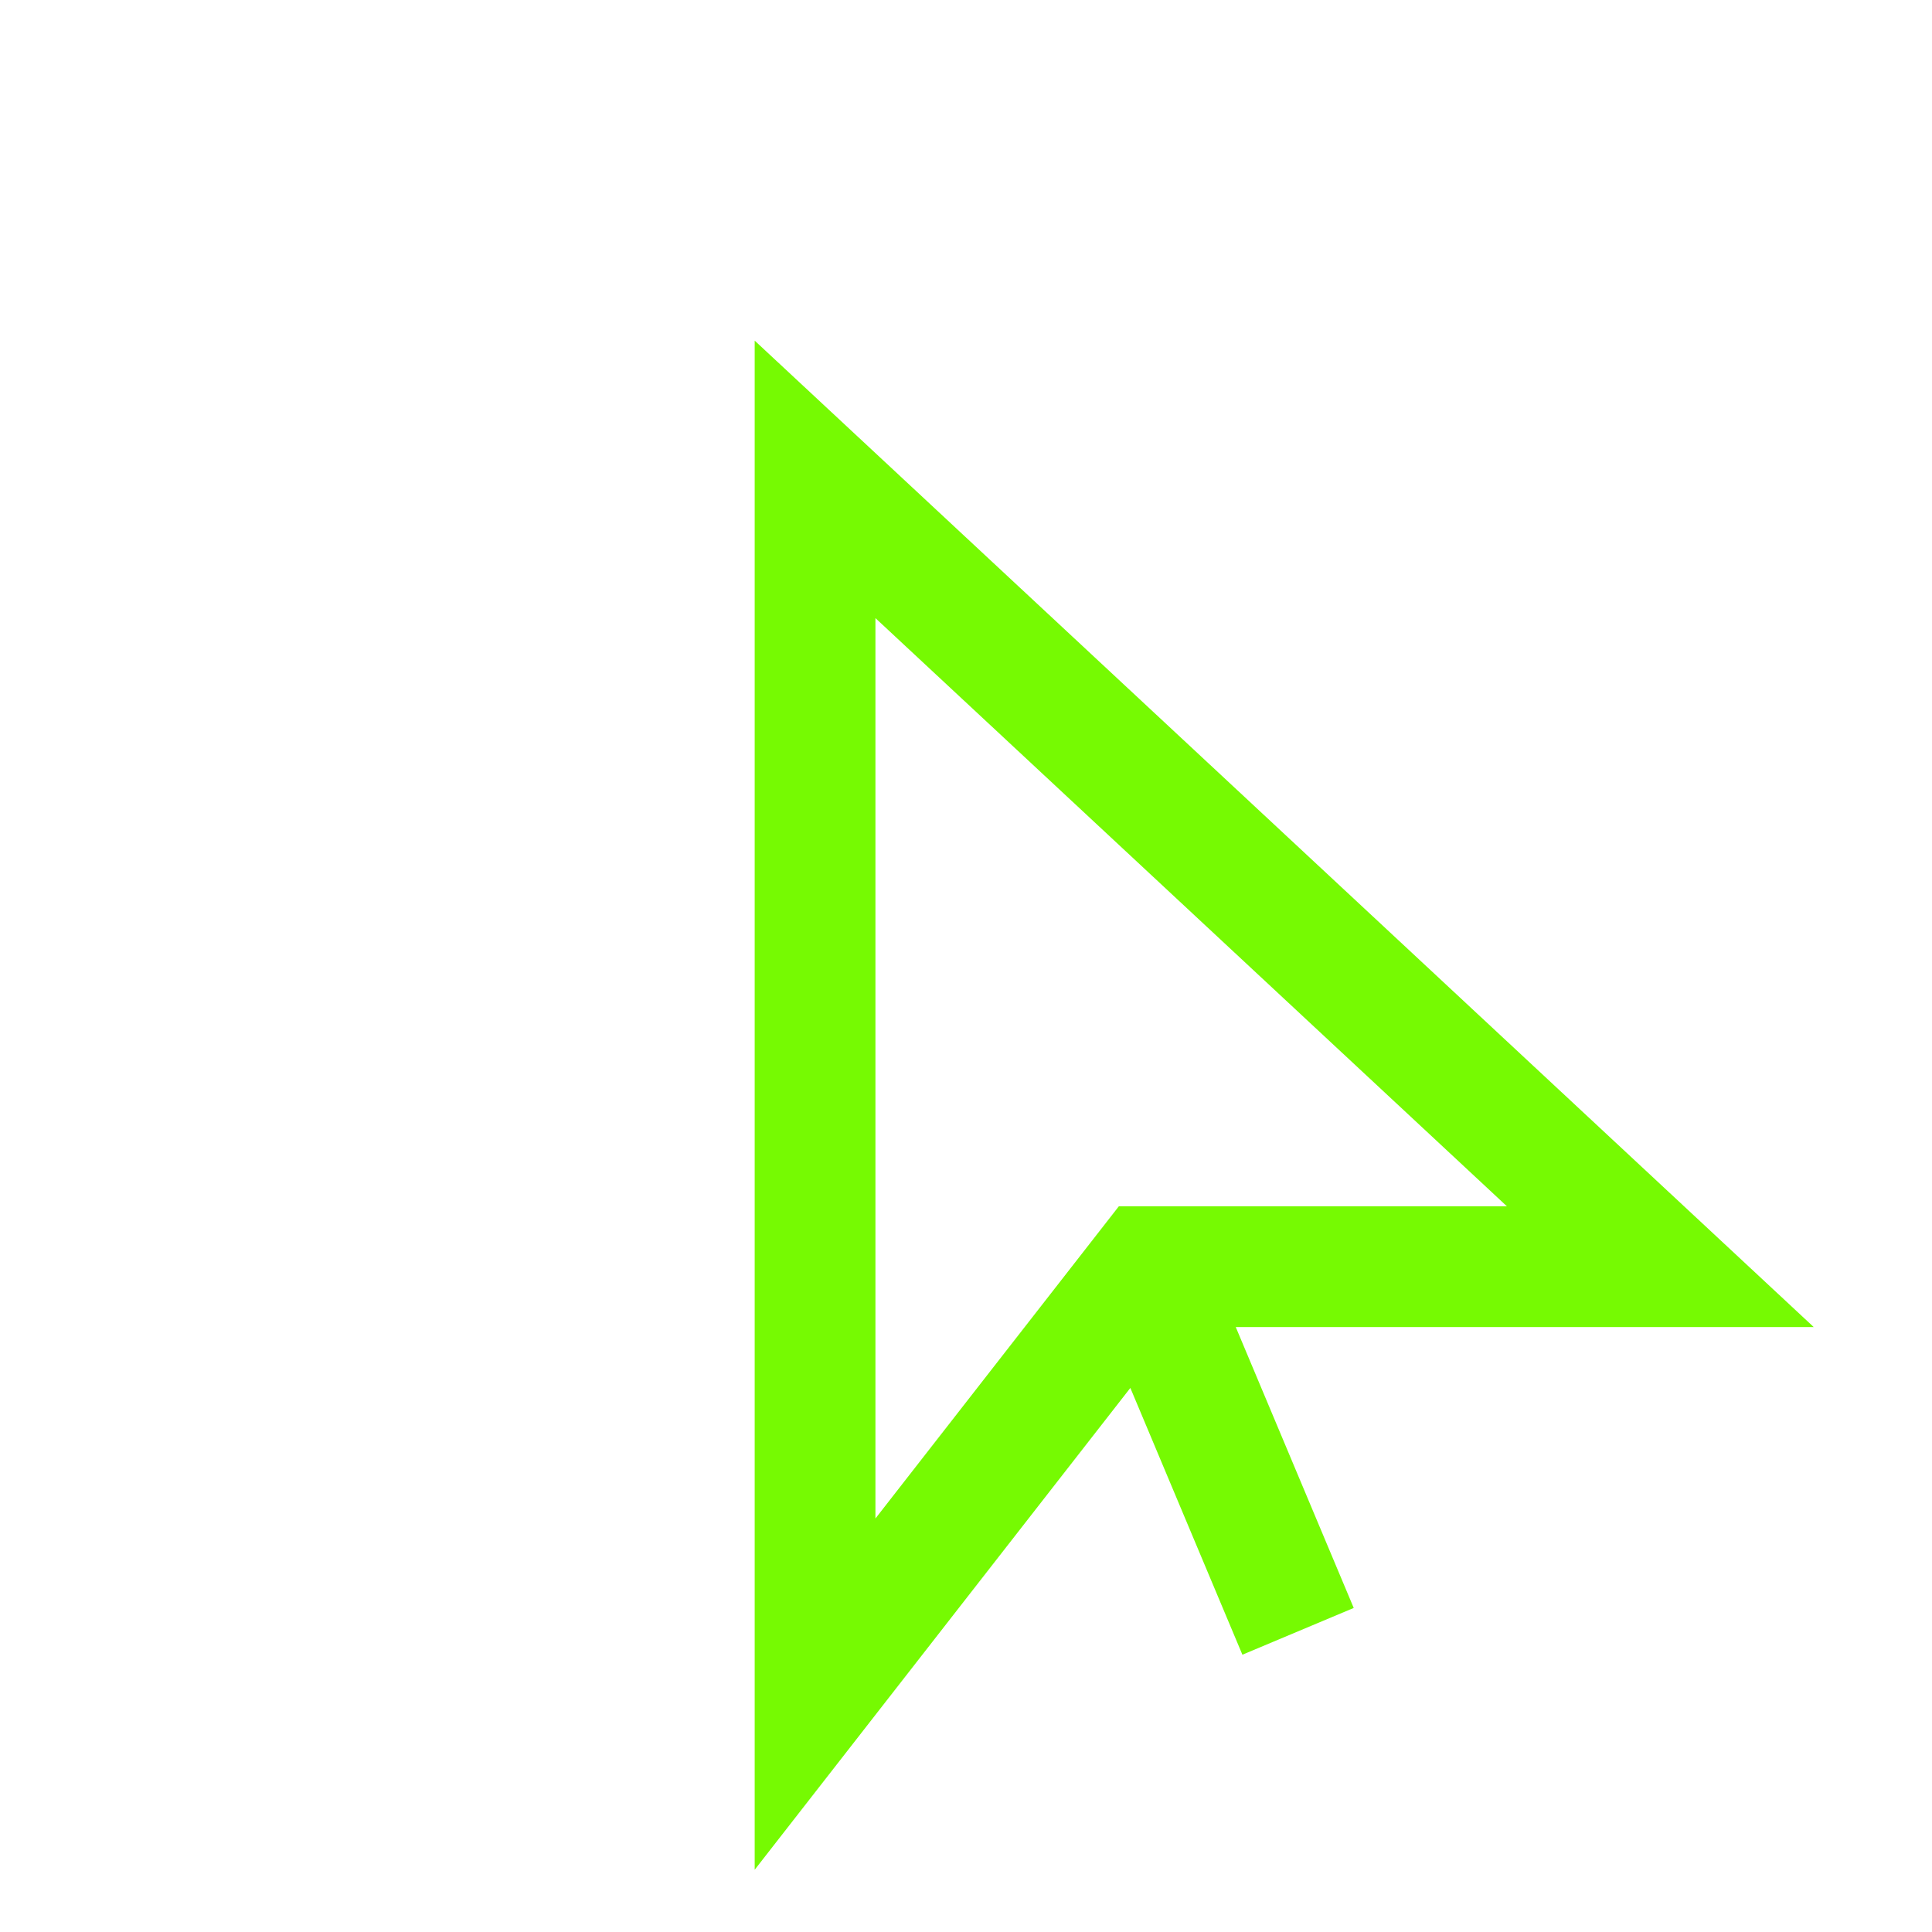 <?xml version="1.0" encoding="UTF-8" standalone="no"?>
<svg width="16px" height="16px" xmlns="http://www.w3.org/2000/svg" xmlns:xlink="http://www.w3.org/1999/xlink" viewBox="0 0 16 16">
    <defs><style>.cls-1{fill:none;stroke:#575e75;stroke-linecap:round;stroke-linejoin:round}</style></defs>
    <title>icon--draggable-on</title>
    <g id="Page-1" fill="none" fill-rule="evenodd">
        <g id="hide-icon-active" stroke="#76fa02">
            <g transform="translate(1, 1)" id="Combined-Shape">
                <path d="M12.75 9.49H8.51l-2.76 3.54V2.97l7 6.52zM8.7 10.01l1.05 2.5"/>
            </g>
        </g>
    </g>
</svg>